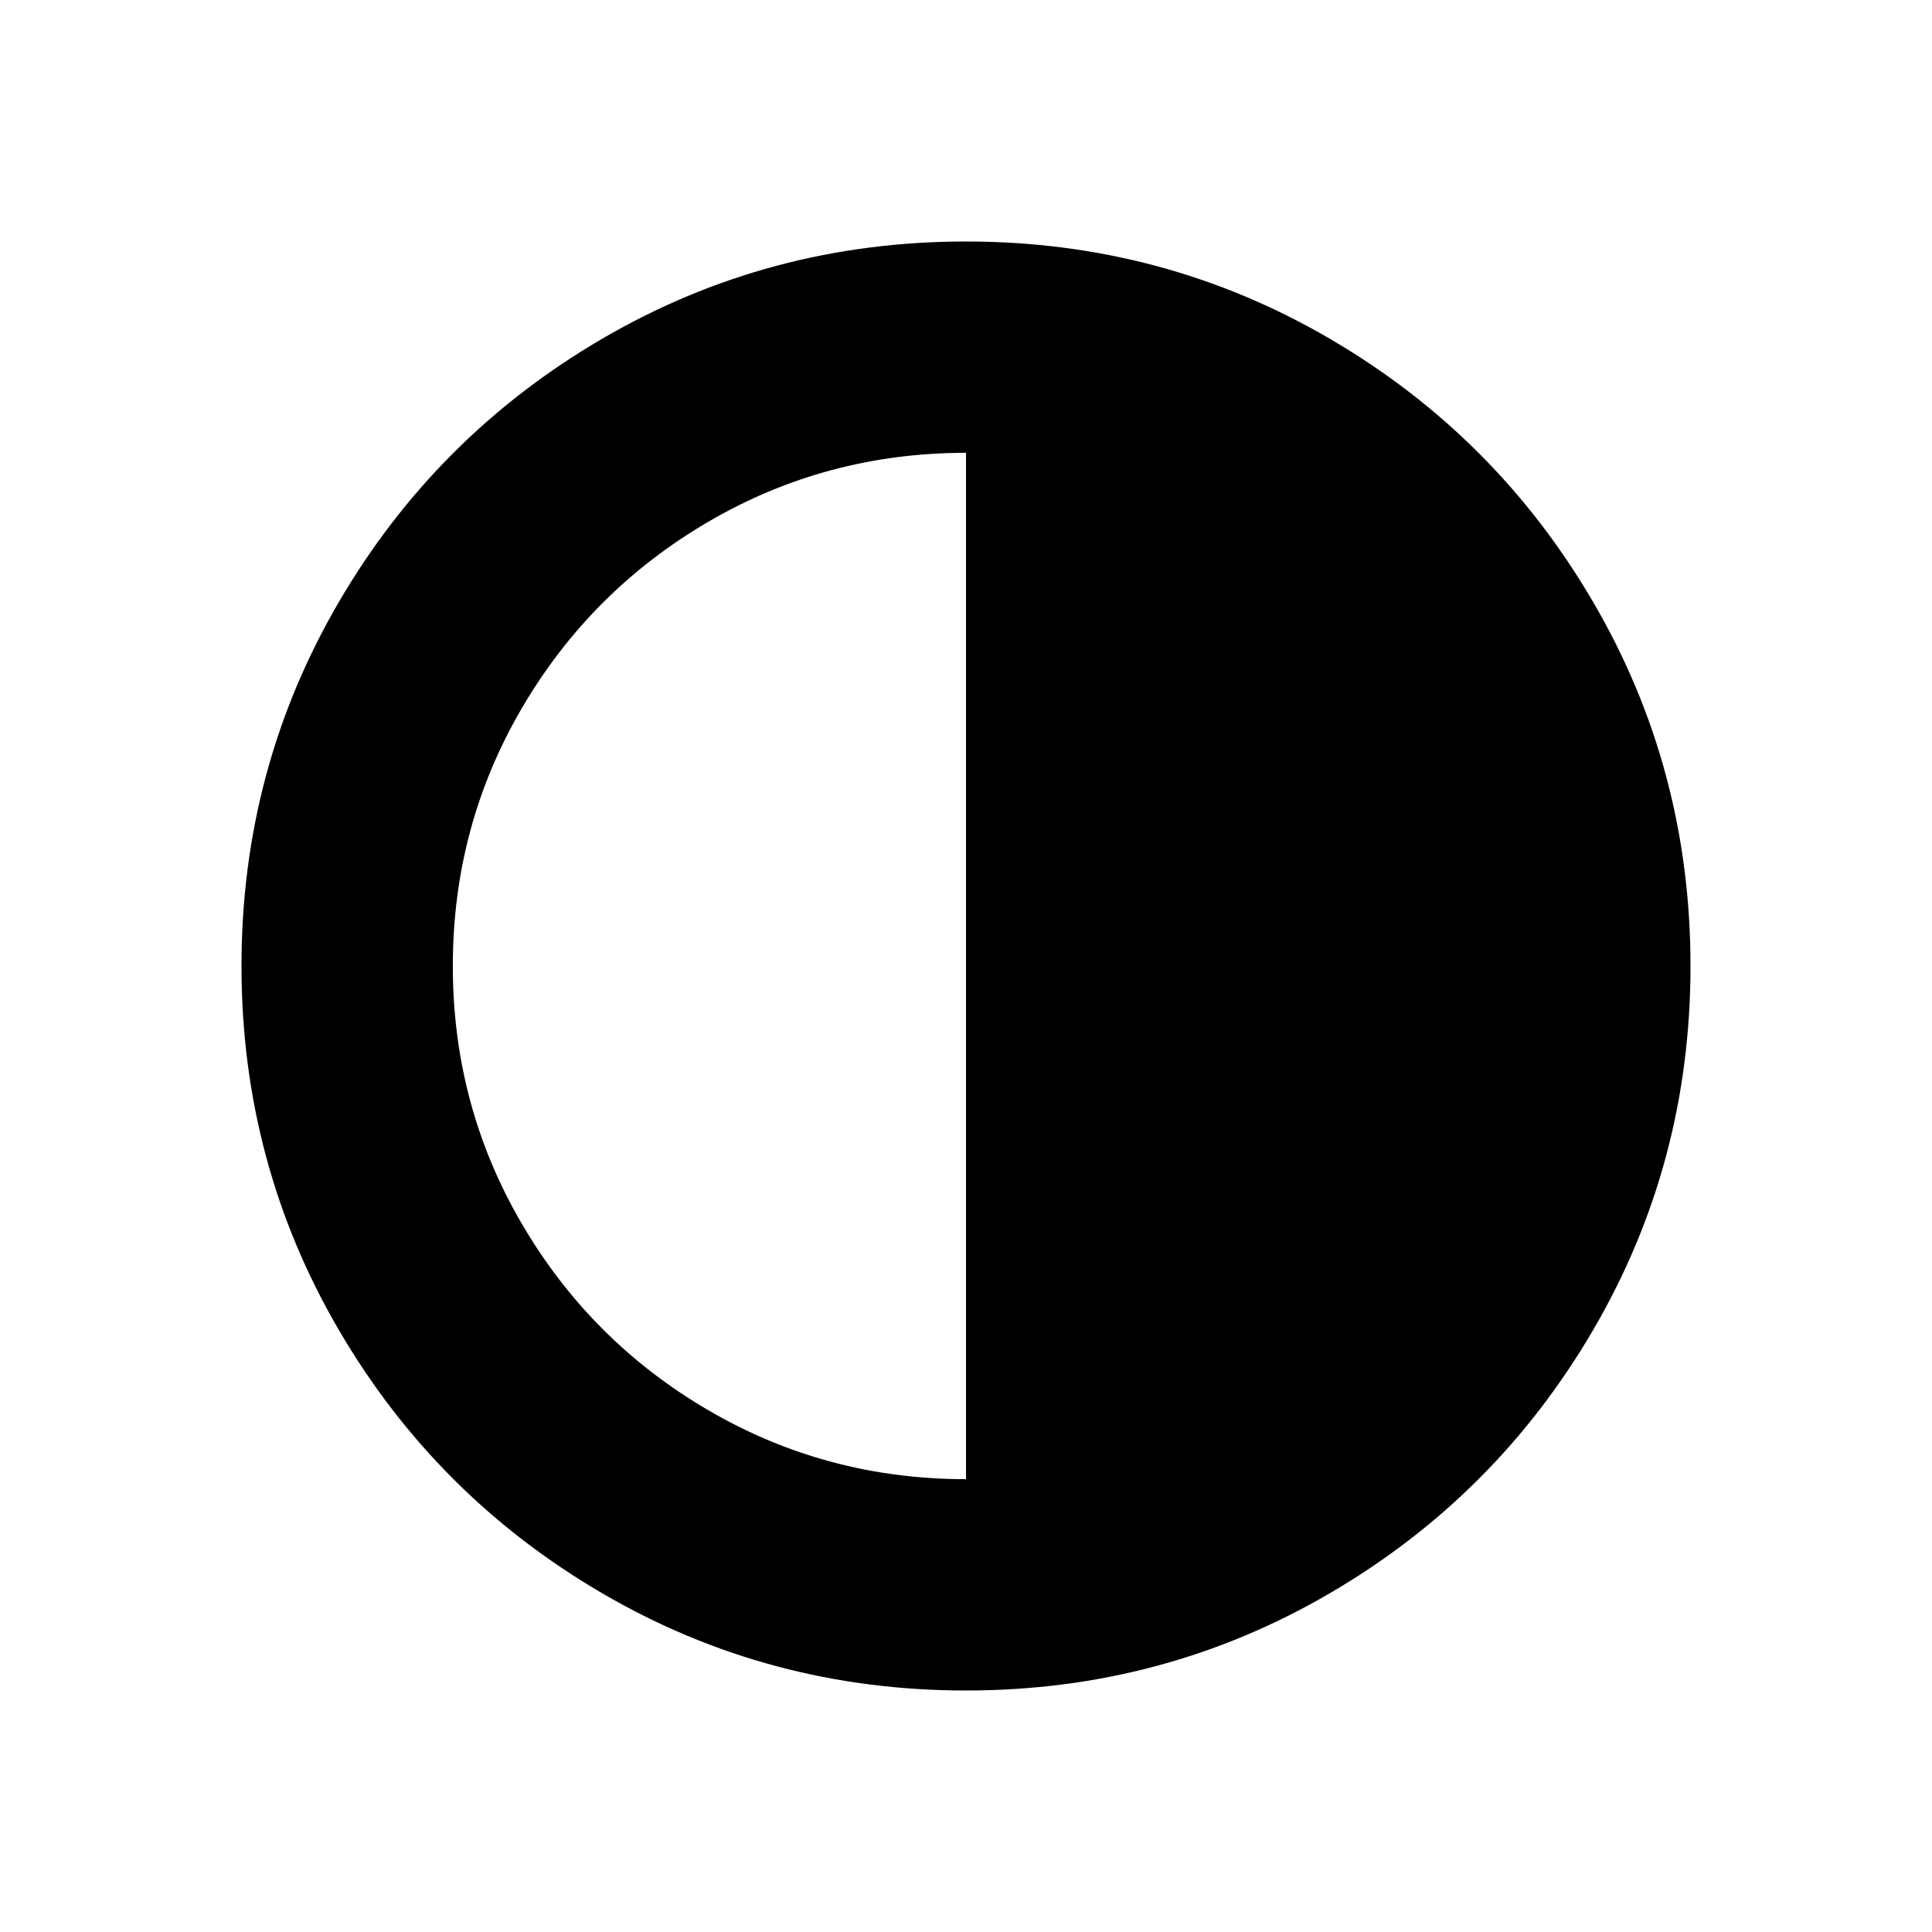 <svg width="2048" height="2048" viewBox="-128 -128 2048 2048" xmlns="http://www.w3.org/2000/svg"><path d="M896 1440v-1088q-148 0-273 73t-198 198-73 273 73 273 198 198 273 73zm768-544q0 209-103 385.5t-279.5 279.5-385.5 103-385.5-103-279.5-279.5-103-385.5 103-385.5 279.5-279.5 385.5-103 385.5 103 279.5 279.5 103 385.5z"/></svg>